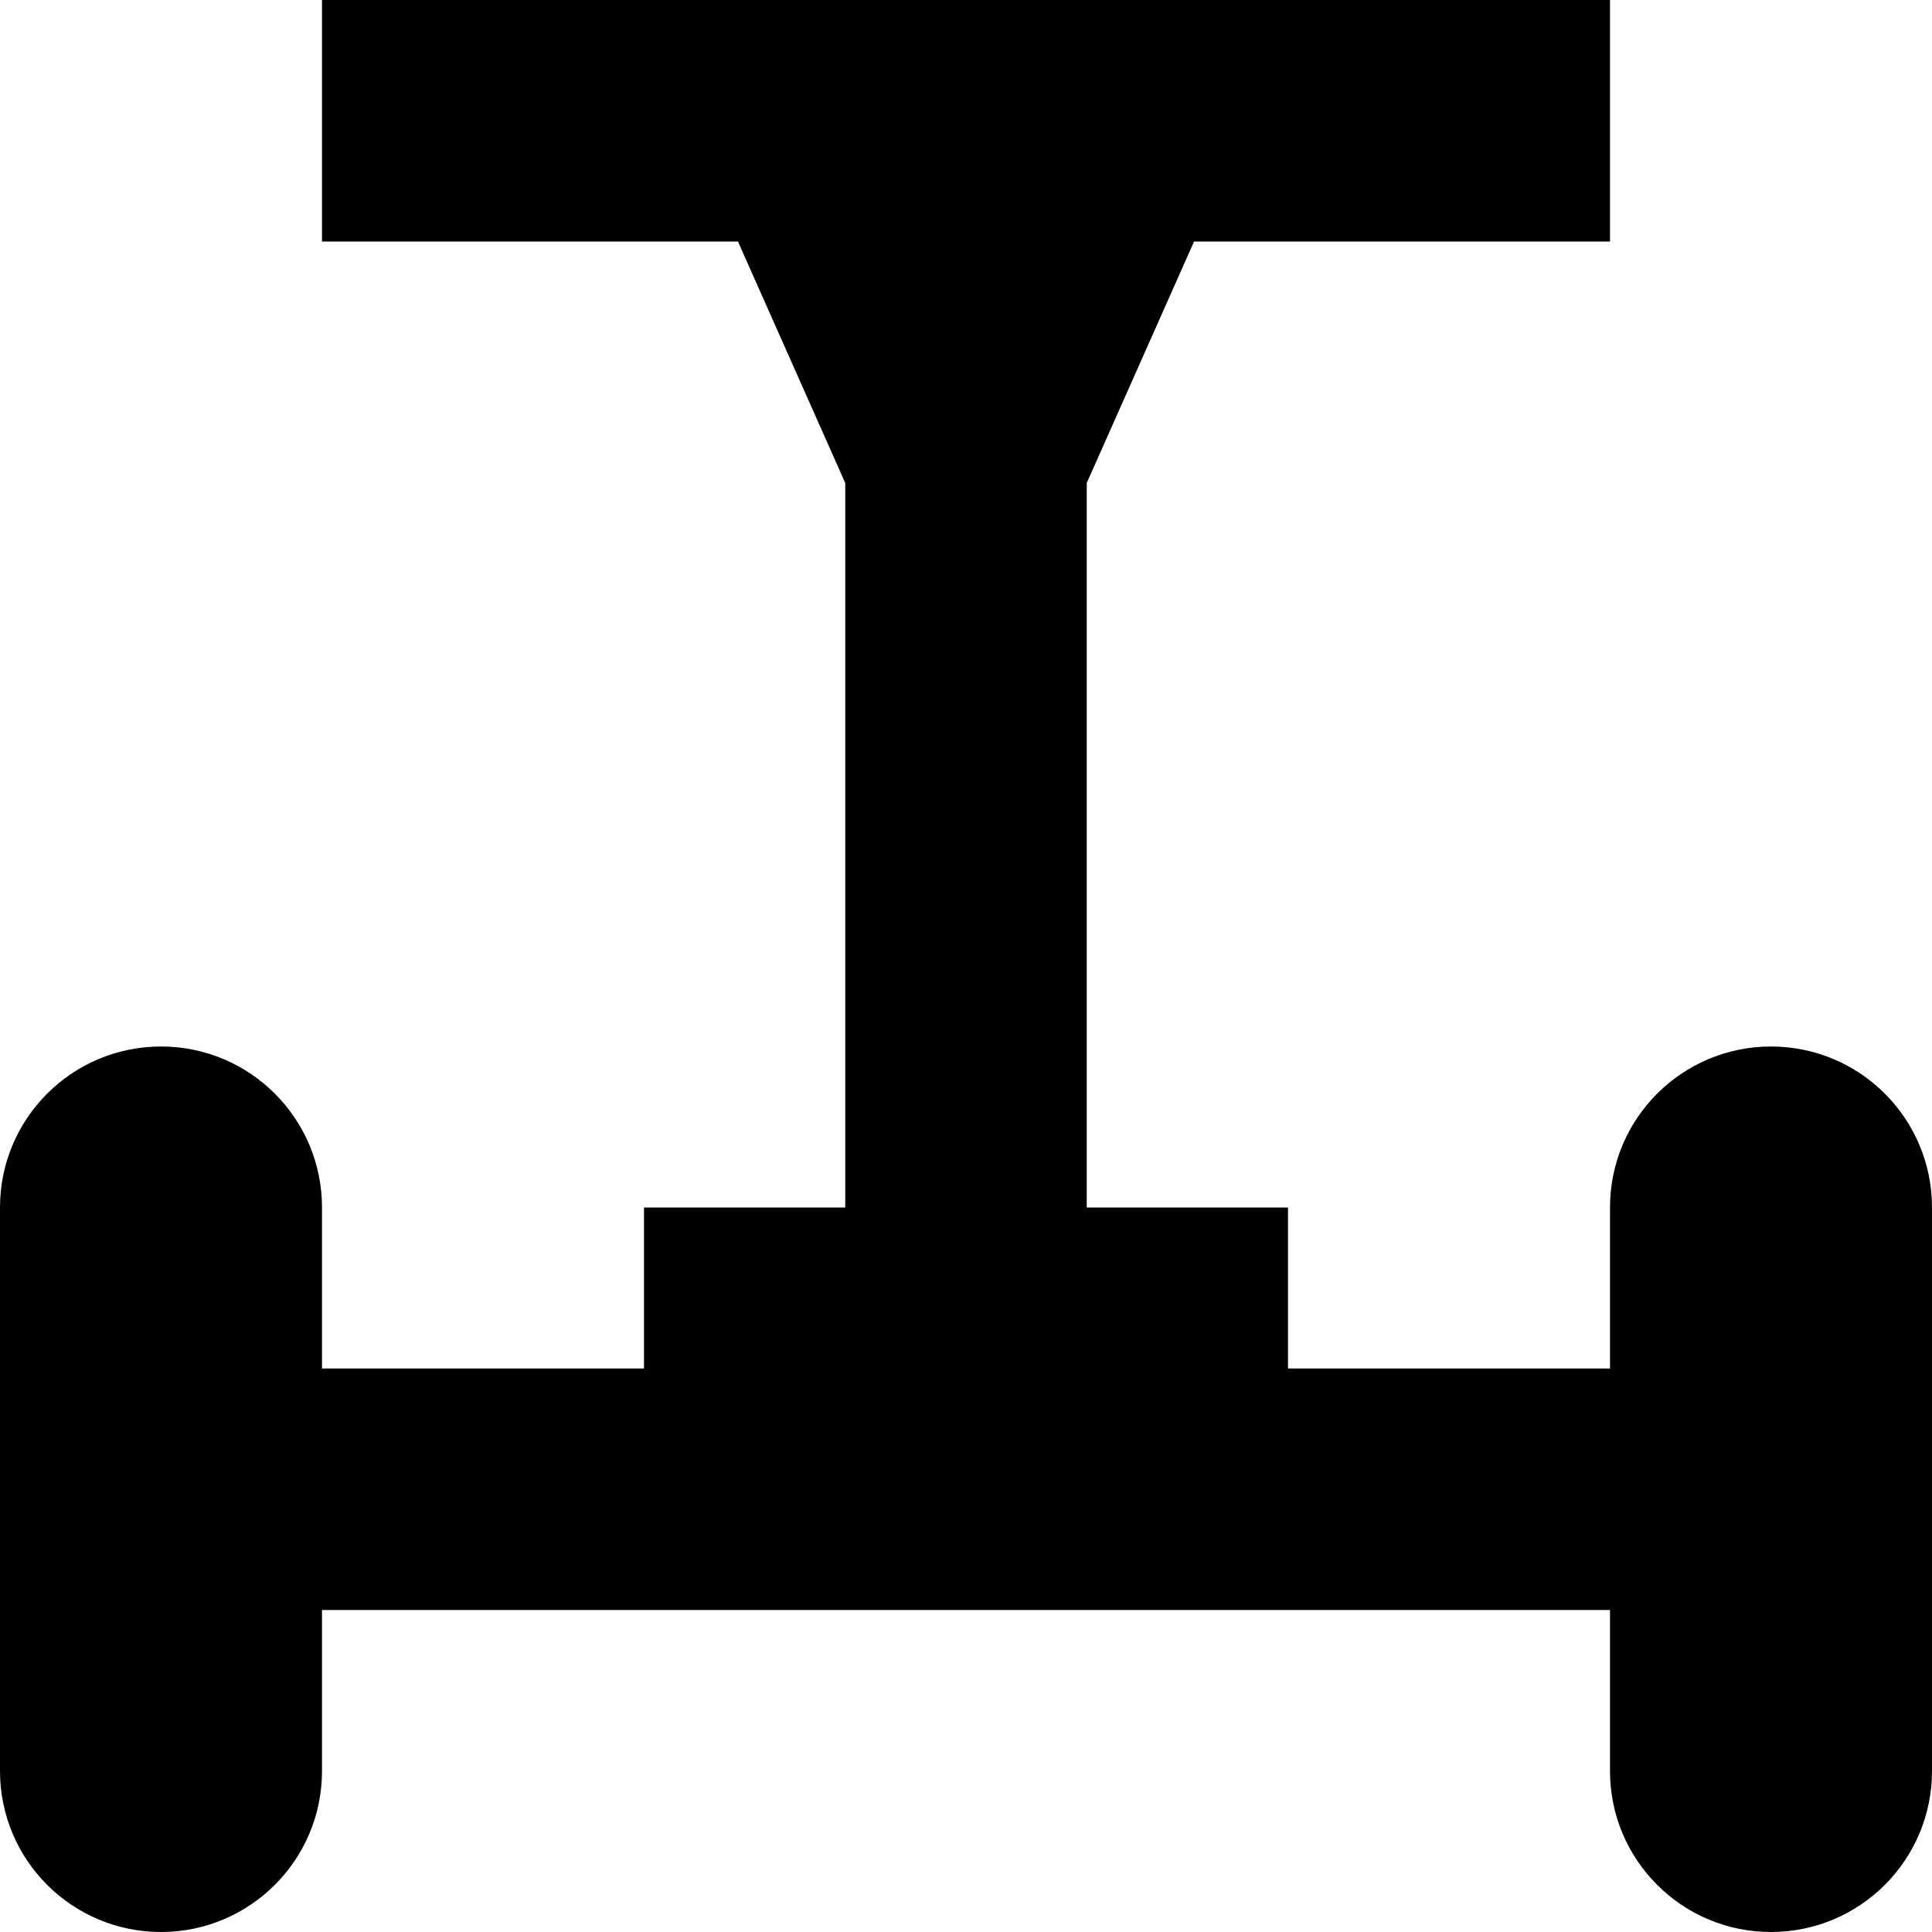 <svg id="Layer_1" viewBox="0 0 24 24" xmlns="http://www.w3.org/2000/svg" data-name="Layer 1"><path d="m24 15v7c0 1.105-.895 2-2 2s-2-.895-2-2v-2h-16v2c0 1.105-.895 2-2 2s-2-.895-2-2v-7c0-1.105.895-2 2-2s2 .895 2 2v2h4v-2h2.5v-9l-1.333-3h-5.167v-3h16v3h-5.167l-1.333 3v9h2.5v2h4v-2c0-1.105.895-2 2-2s2 .895 2 2z"/></svg>